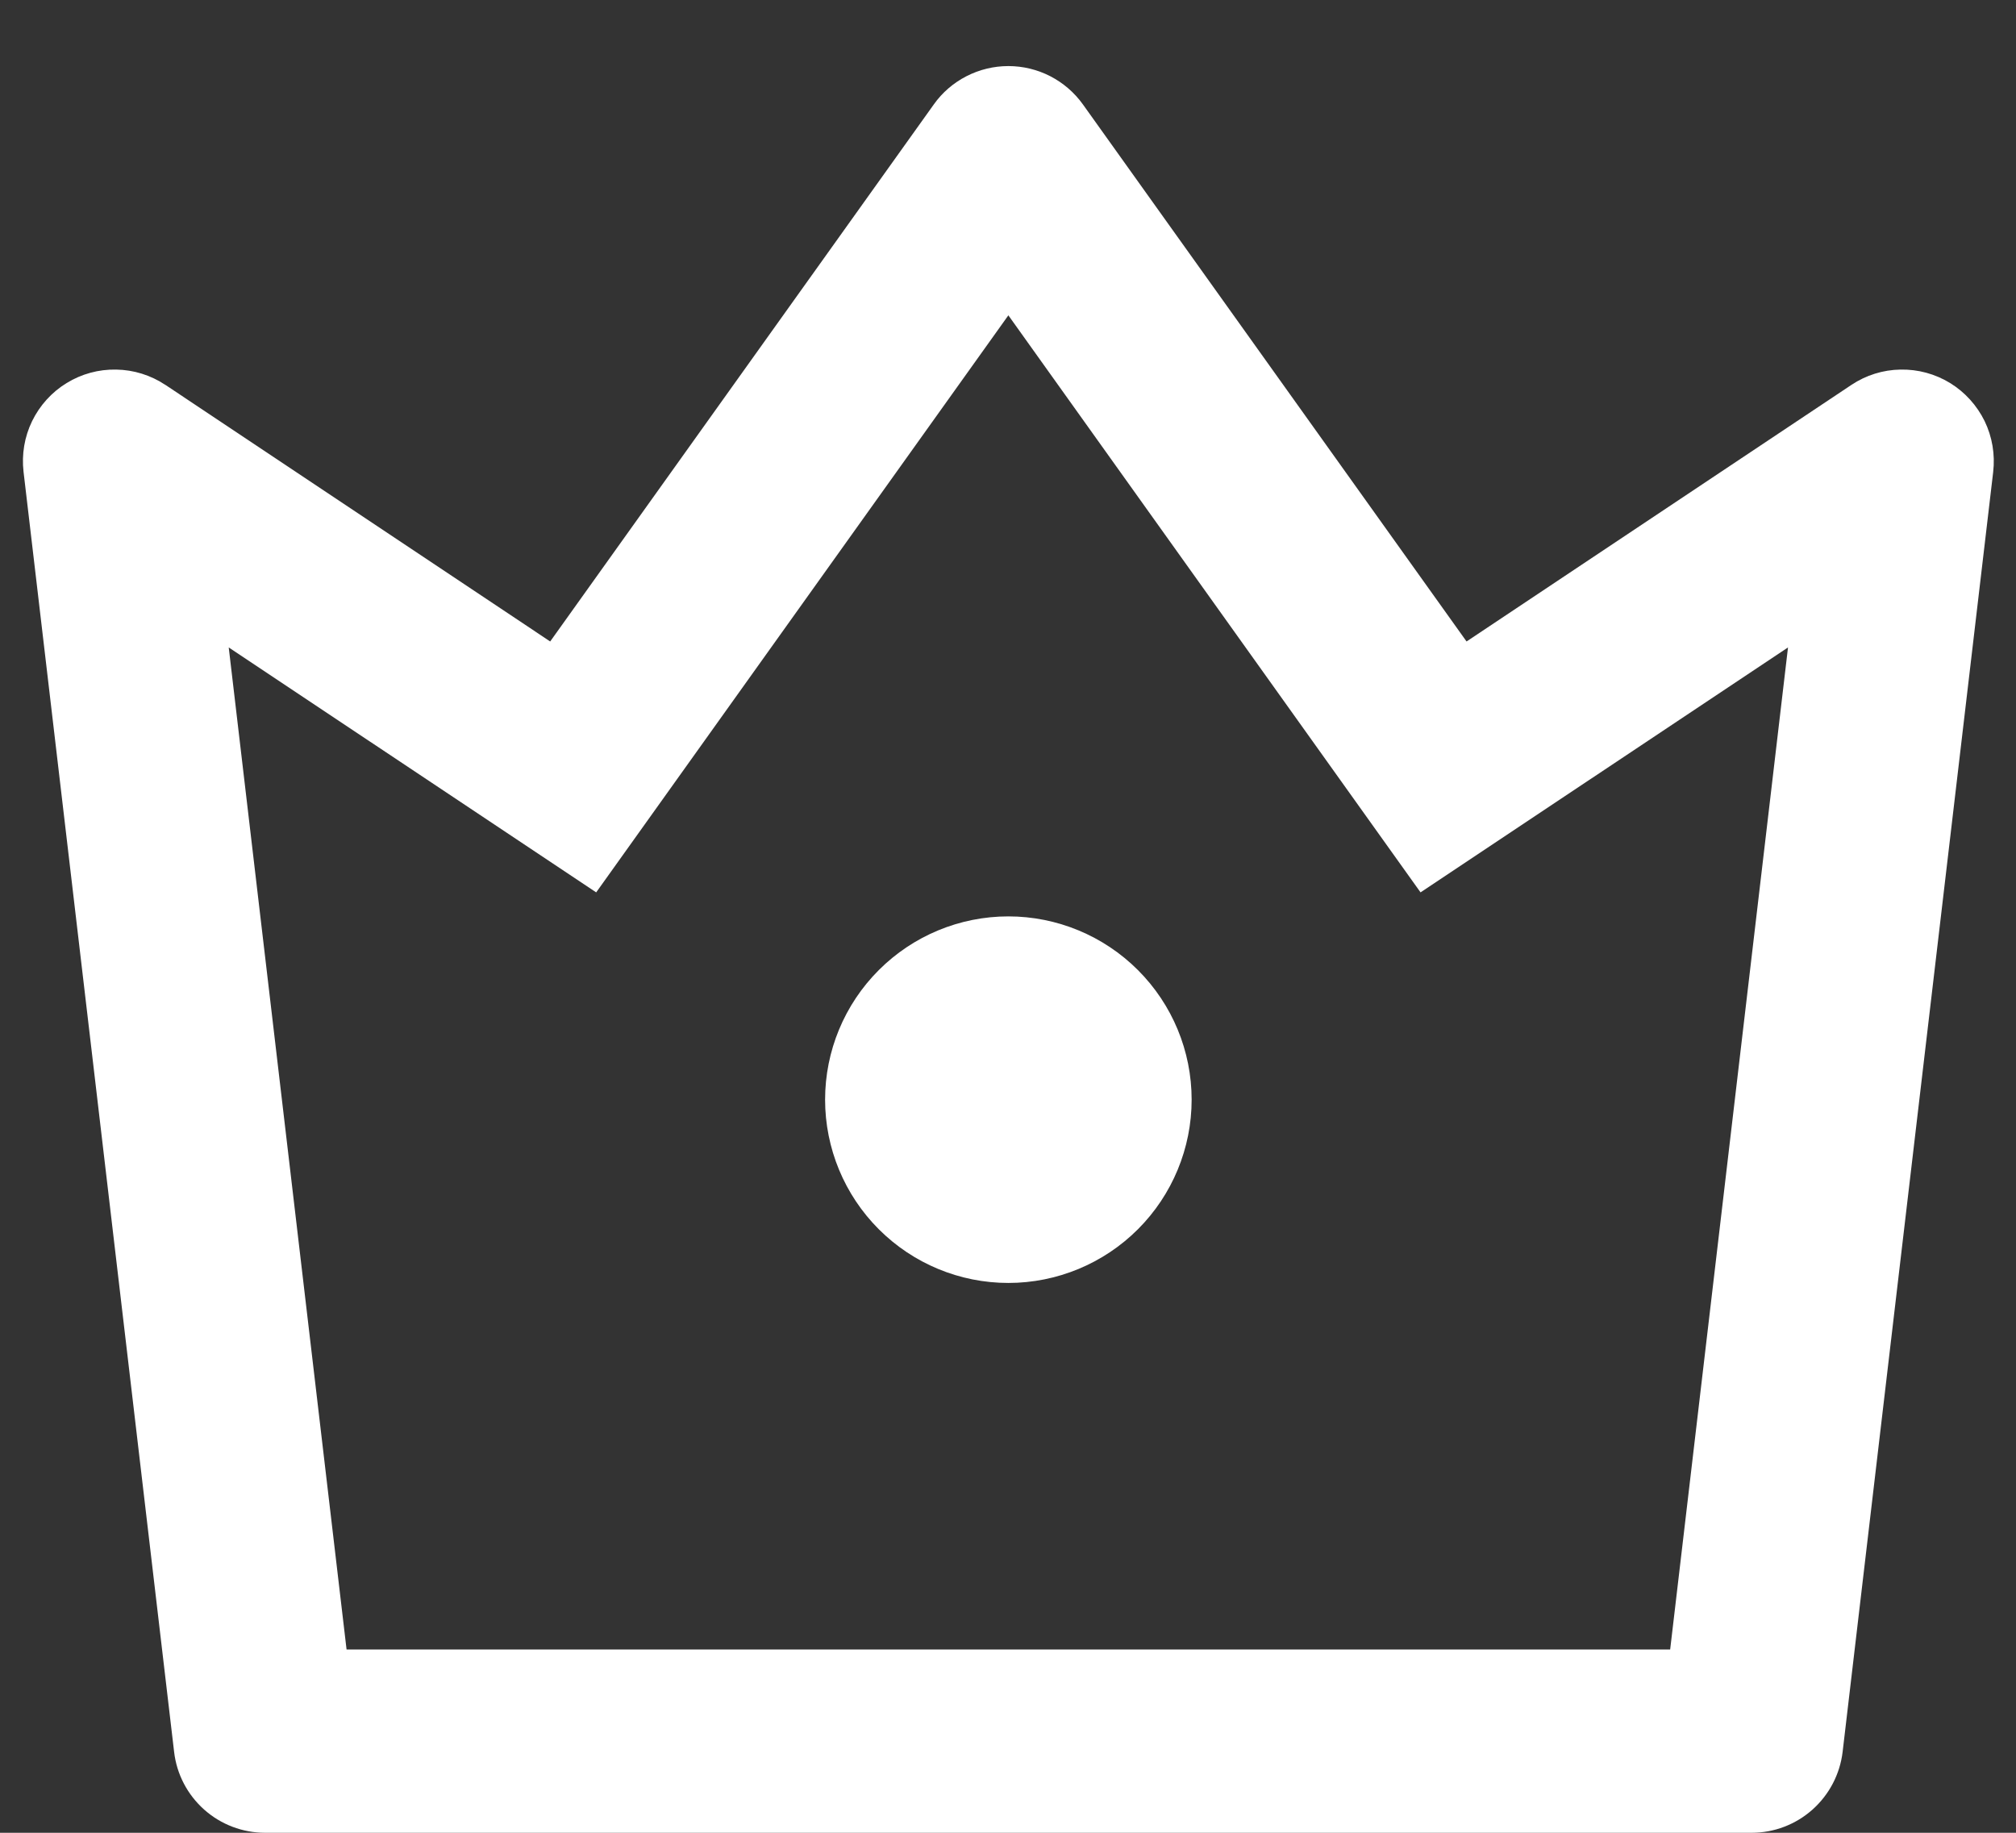 <svg width="22" height="20" viewBox="0 0 22 20" fill="none" xmlns="http://www.w3.org/2000/svg">
<rect x="0" y="0" width="22" height="20" fill="#333333" stroke="none"/>
<path d="M2.496 7.065L3.782 18H18.226L19.512 7.065L15.502 9.738L11.004 3.441L6.506 9.738L2.496 7.065ZM1.805 4.2L6.004 7L10.19 1.14C10.282 1.01 10.404 0.905 10.546 0.832C10.688 0.759 10.845 0.721 11.004 0.721C11.163 0.721 11.32 0.759 11.462 0.832C11.603 0.905 11.725 1.01 11.818 1.14L16.004 7L20.204 4.2C20.363 4.094 20.549 4.036 20.739 4.033C20.93 4.029 21.118 4.08 21.281 4.18C21.444 4.28 21.574 4.425 21.658 4.596C21.741 4.768 21.773 4.96 21.751 5.15L20.108 19.117C20.079 19.36 19.962 19.584 19.779 19.747C19.596 19.91 19.36 20 19.115 20H2.893C2.648 20 2.411 19.91 2.228 19.747C2.045 19.584 1.928 19.36 1.9 19.117L0.257 5.149C0.235 4.959 0.267 4.767 0.35 4.596C0.434 4.424 0.564 4.28 0.727 4.18C0.89 4.08 1.078 4.029 1.268 4.033C1.459 4.036 1.645 4.094 1.804 4.2H1.805ZM11.004 14C10.473 14 9.965 13.789 9.59 13.414C9.215 13.039 9.004 12.53 9.004 12C9.004 11.469 9.215 10.961 9.59 10.586C9.965 10.211 10.473 10 11.004 10C11.534 10 12.043 10.211 12.418 10.586C12.793 10.961 13.004 11.469 13.004 12C13.004 12.53 12.793 13.039 12.418 13.414C12.043 13.789 11.534 14 11.004 14Z" fill="white"/>
</svg>
